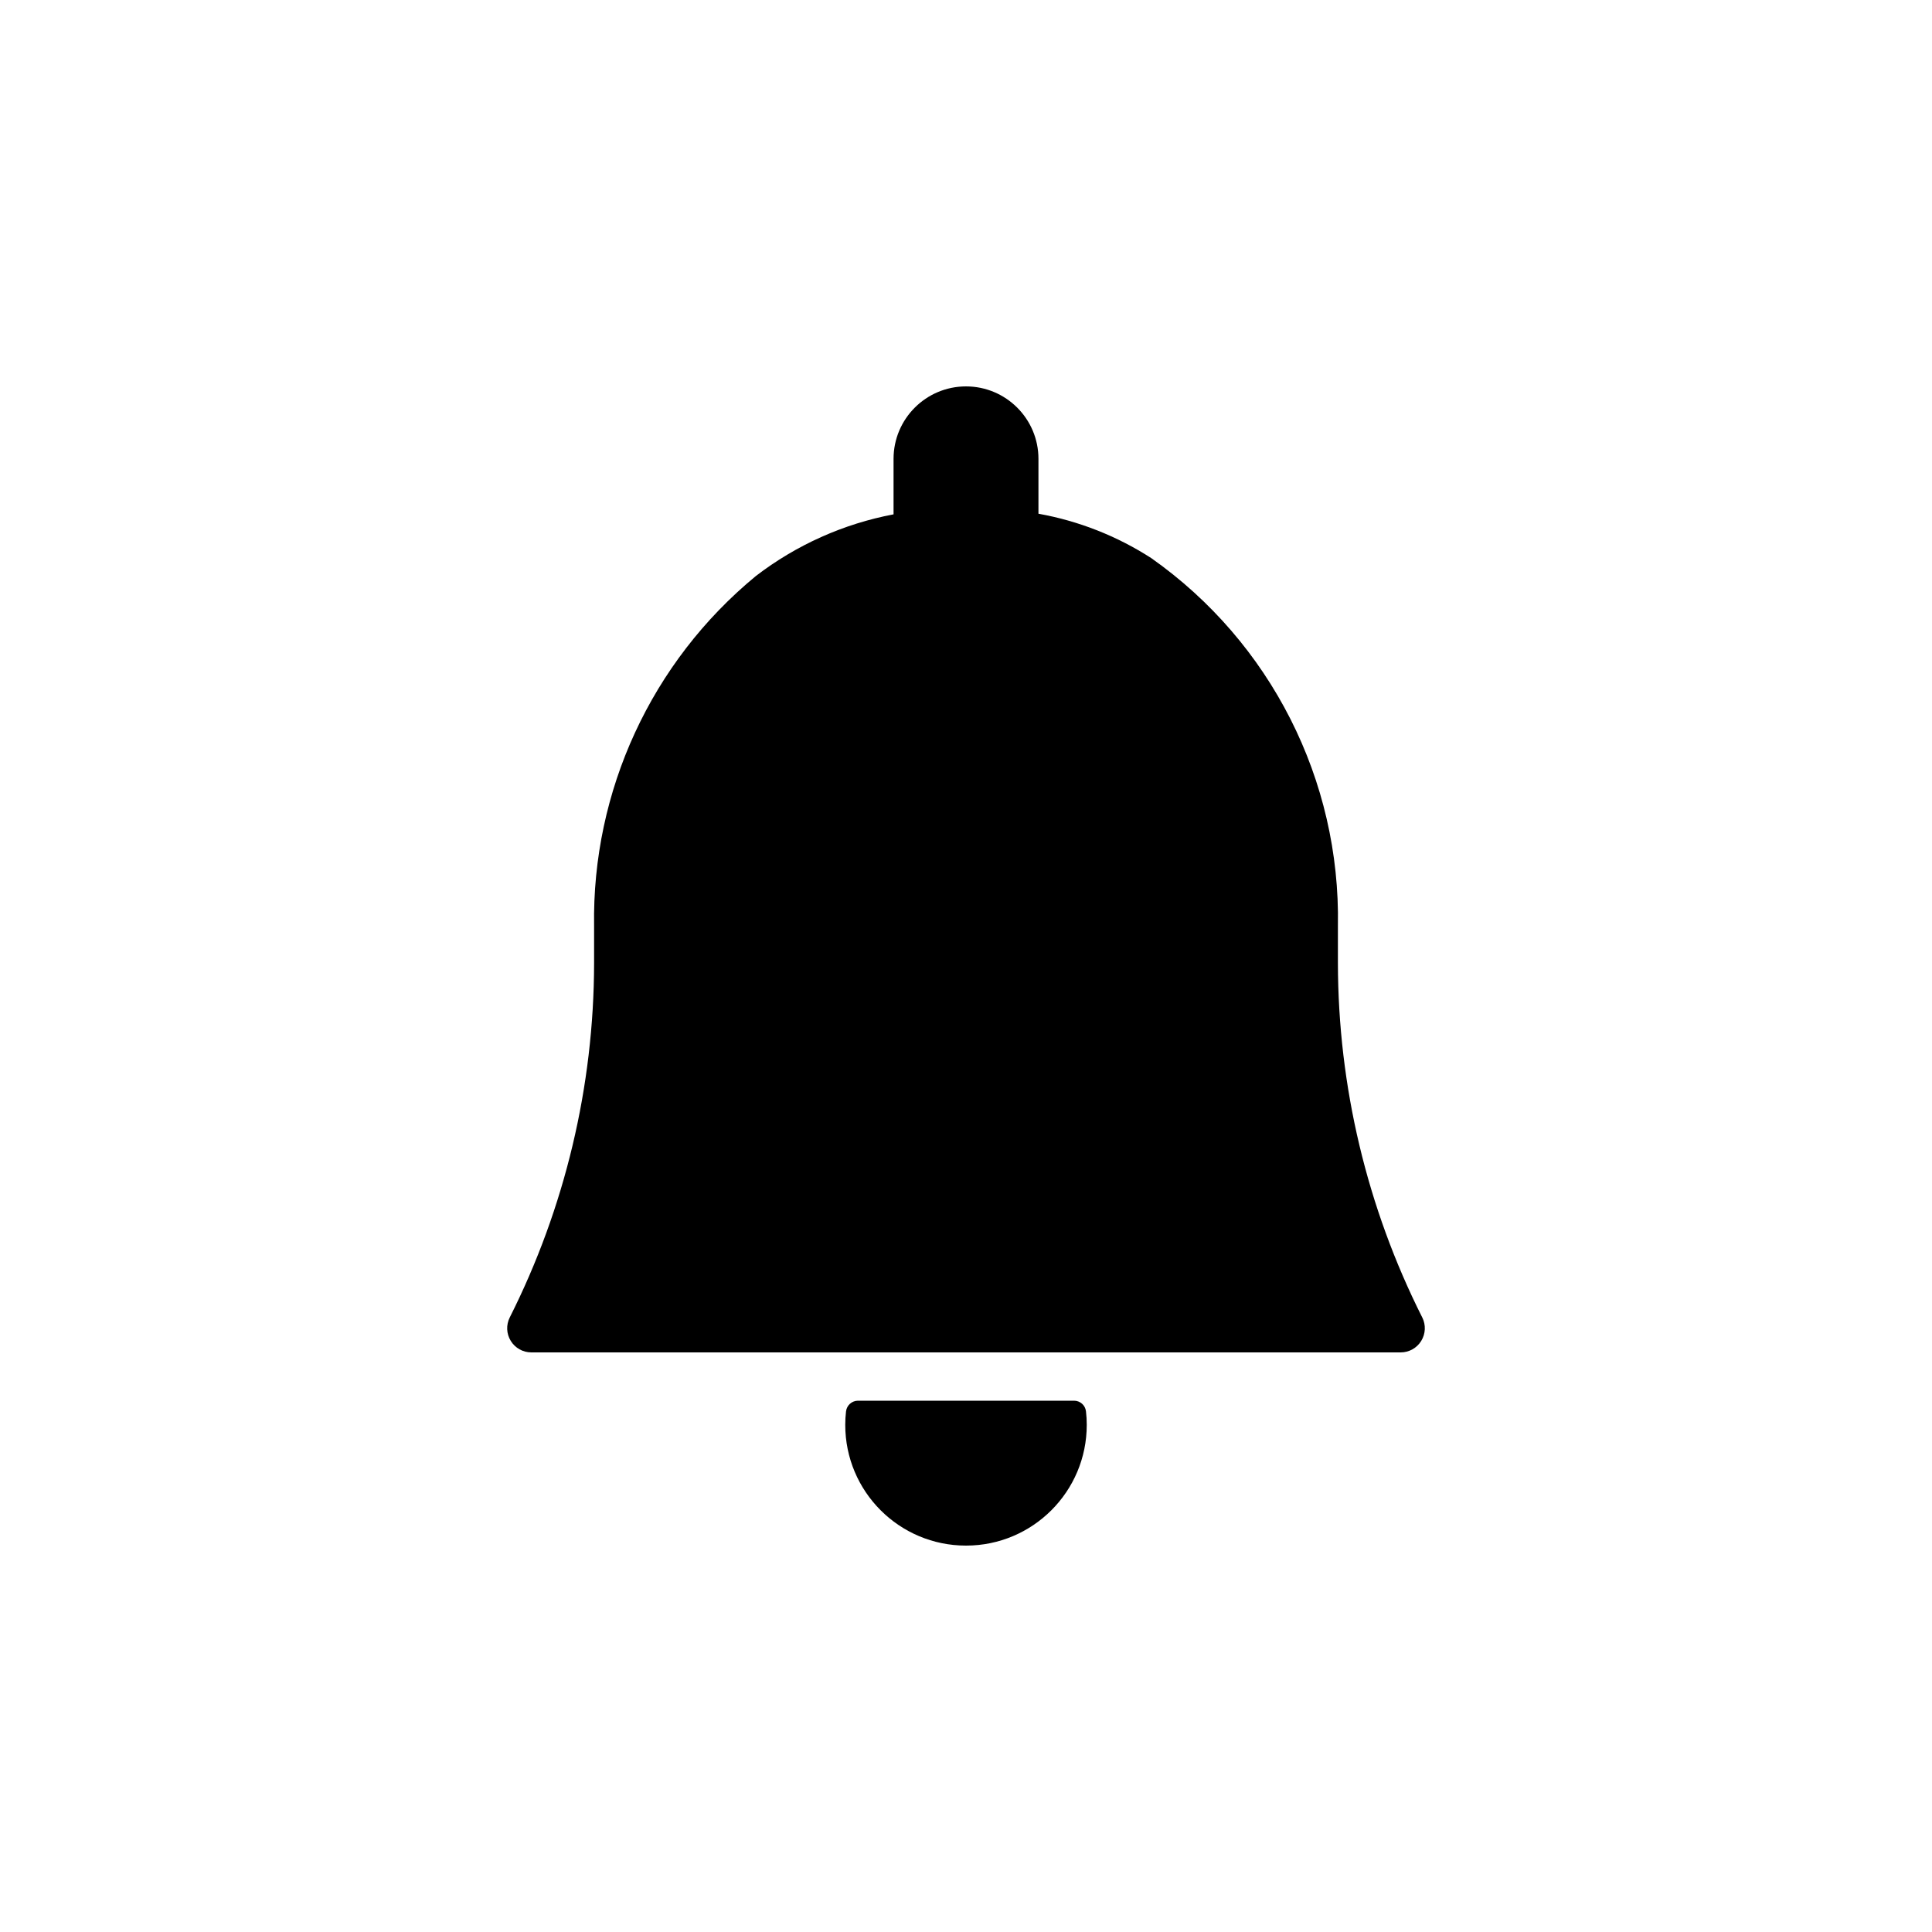 <?xml version="1.0" encoding="UTF-8"?>
<svg width="40px" height="40px" viewBox="0 0 40 40" version="1.1" xmlns="http://www.w3.org/2000/svg" xmlns:xlink="http://www.w3.org/1999/xlink">
    <title>C646B3EC-4809-41BA-92D9-76AFDE2B1DAD</title>
    <g id="Symbols" stroke="none" stroke-width="1" fill="none" fill-rule="evenodd">
        <g id="Icon/40/alarm" fill="#000000" fill-rule="nonzero">
            <g id="alarm-bell-1" transform="translate(10, 8)">
                <path d="M12.236,21 L7.764,21 C7.637,21 7.53,21.096 7.516,21.222 C7.505,21.314 7.5,21.407 7.5,21.5 C7.5,22.881 8.619,24 10,24 C11.381,24 12.5,22.881 12.5,21.5 C12.5,21.407 12.495,21.314 12.484,21.222 C12.471,21.095 12.363,20.999 12.236,21 Z" id="Path"></path>
                <path d="M19.446,19.276 C18.301,17.001 17.704,14.491 17.7,11.944 L17.7,11.176 C17.756,8.151 16.308,5.296 13.834,3.554 C13.124,3.097 12.331,2.785 11.5,2.636 L11.5,1.5 C11.5,0.672 10.828,0 10,0 C9.172,0 8.5,0.672 8.5,1.5 L8.5,2.649 C7.463,2.845 6.486,3.283 5.649,3.926 C3.487,5.707 2.255,8.376 2.3,11.176 L2.3,11.944 C2.296,14.491 1.699,17.001 0.554,19.276 C0.476,19.431 0.484,19.615 0.575,19.762 C0.666,19.91 0.827,20 1,20 L19,20 C19.173,20 19.334,19.91 19.425,19.762 C19.516,19.614 19.524,19.43 19.446,19.275 L19.446,19.276 Z" id="Path"></path>
            </g>
        </g>
    </g>
</svg>